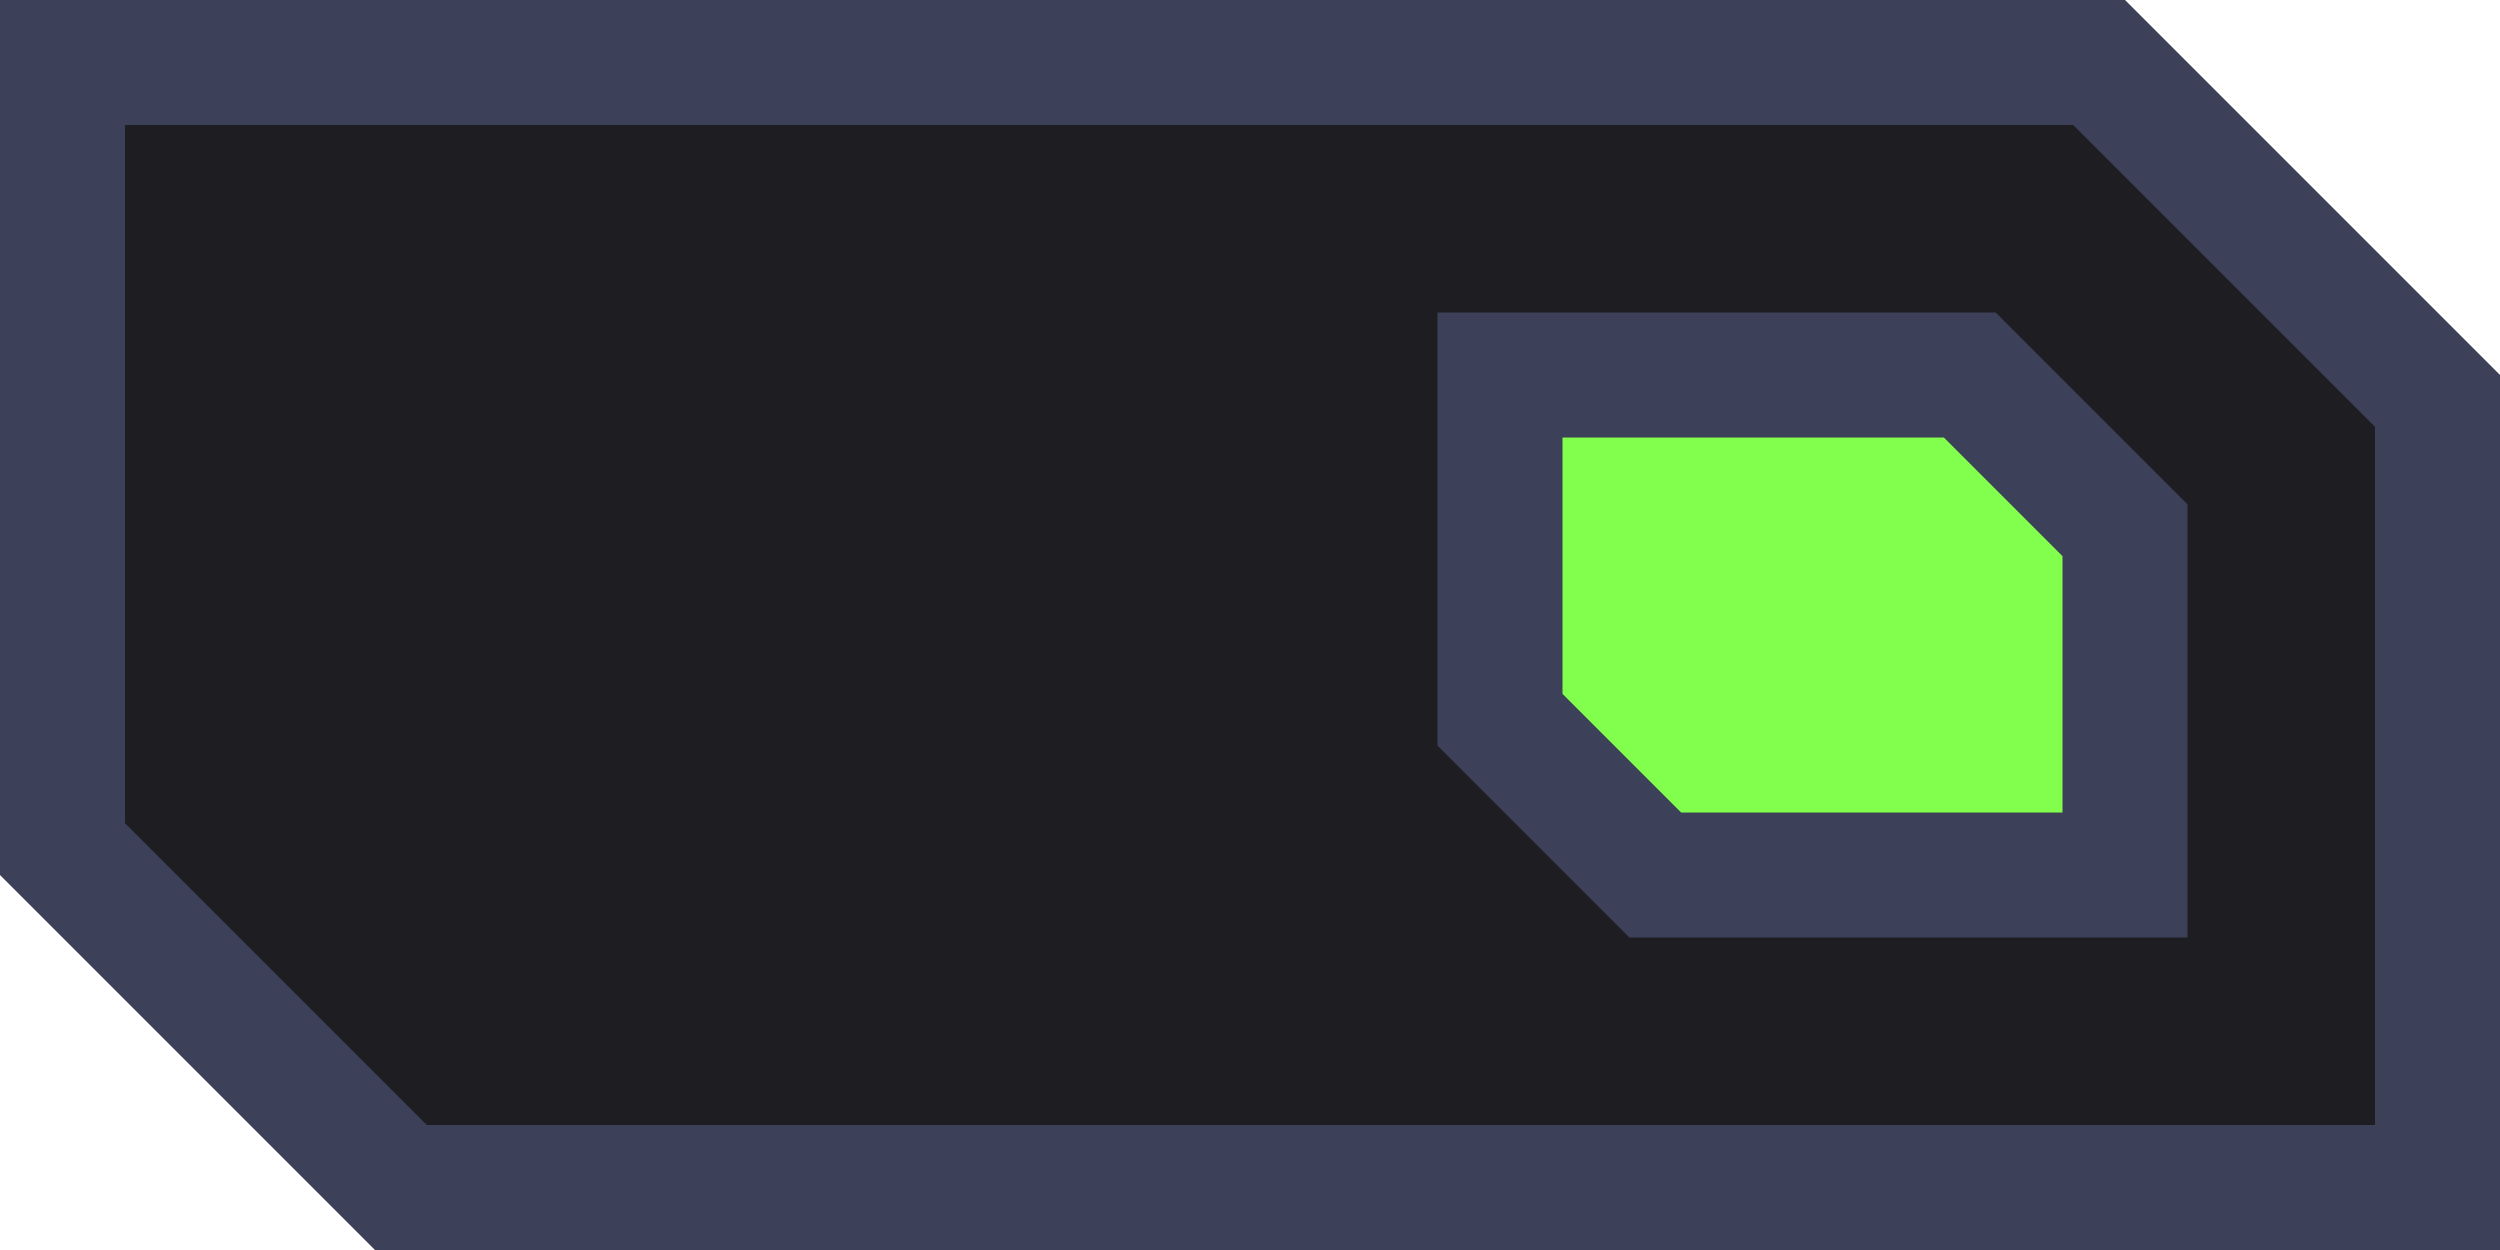 <?xml version="1.0" encoding="UTF-8" standalone="no"?>
<!-- Created with Inkscape (http://www.inkscape.org/) -->

<svg
   width="40"
   height="20"
   viewBox="0 0 40 20"
   version="1.1"
   id="svg1"
   sodipodi:docname="toggleswitch_on.svg"
   inkscape:version="1.4.2 (ebf0e940d0, 2025-05-08)"
   inkscape:export-filename="toggleswitch_on.svg.96dpi.png"
   inkscape:export-xdpi="96"
   inkscape:export-ydpi="96"
   xml:space="preserve"
   xmlns:inkscape="http://www.inkscape.org/namespaces/inkscape"
   xmlns:sodipodi="http://sodipodi.sourceforge.net/DTD/sodipodi-0.dtd"
   xmlns="http://www.w3.org/2000/svg"
   xmlns:svg="http://www.w3.org/2000/svg"><sodipodi:namedview
     id="namedview1"
     pagecolor="#7f7f7f"
     bordercolor="#000000"
     borderopacity="0.25"
     inkscape:showpageshadow="2"
     inkscape:pageopacity="0.0"
     inkscape:pagecheckerboard="0"
     inkscape:deskcolor="#d1d1d1"
     inkscape:document-units="px"
     showguides="true"
     inkscape:zoom="17.845566"
     inkscape:cx="28.3824"
     inkscape:cy="8.5175219"
     inkscape:window-width="1600"
     inkscape:window-height="828"
     inkscape:window-x="0"
     inkscape:window-y="0"
     inkscape:window-maximized="1"
     inkscape:current-layer="layer1"
     showgrid="true"><inkscape:grid
       id="grid1"
       units="px"
       originx="0"
       originy="0"
       spacingx="1"
       spacingy="1"
       empcolor="#0099e5"
       empopacity="0.302"
       color="#0099e5"
       opacity="0.149"
       empspacing="5"
       enabled="true"
       visible="true" /></sodipodi:namedview><defs
     id="defs1" /><g
     inkscape:label="Layer 1"
     inkscape:groupmode="layer"
     id="layer1"><path
       style="baseline-shift:baseline;display:inline;overflow:visible;opacity:1;enable-background:accumulate;stop-color:#000000;stop-opacity:1;stroke-width:2;stroke-dasharray:none;stroke:#3d4059;stroke-opacity:1;fill:#1e1e22;fill-opacity:1"
       d="M 1,1 H 33.586 L 39,6.414 V 19 H 6.414 L 1,13.586 Z"
       id="rect1684-3-3-3"
       sodipodi:nodetypes="ccccccc" /><path
       style="baseline-shift:baseline;display:inline;overflow:visible;opacity:1;fill:#82ff4c;enable-background:accumulate;stop-color:#000000;stop-opacity:1;fill-opacity:1;stroke:#3d4059;stroke-opacity:1;stroke-width:2;stroke-dasharray:none"
       d="m 24,6 h 7.516 L 34,8.484 V 14 H 26.484 L 24,11.516 Z"
       id="rect1684-3-3-3-9"
       sodipodi:nodetypes="ccccccc" /></g></svg>
